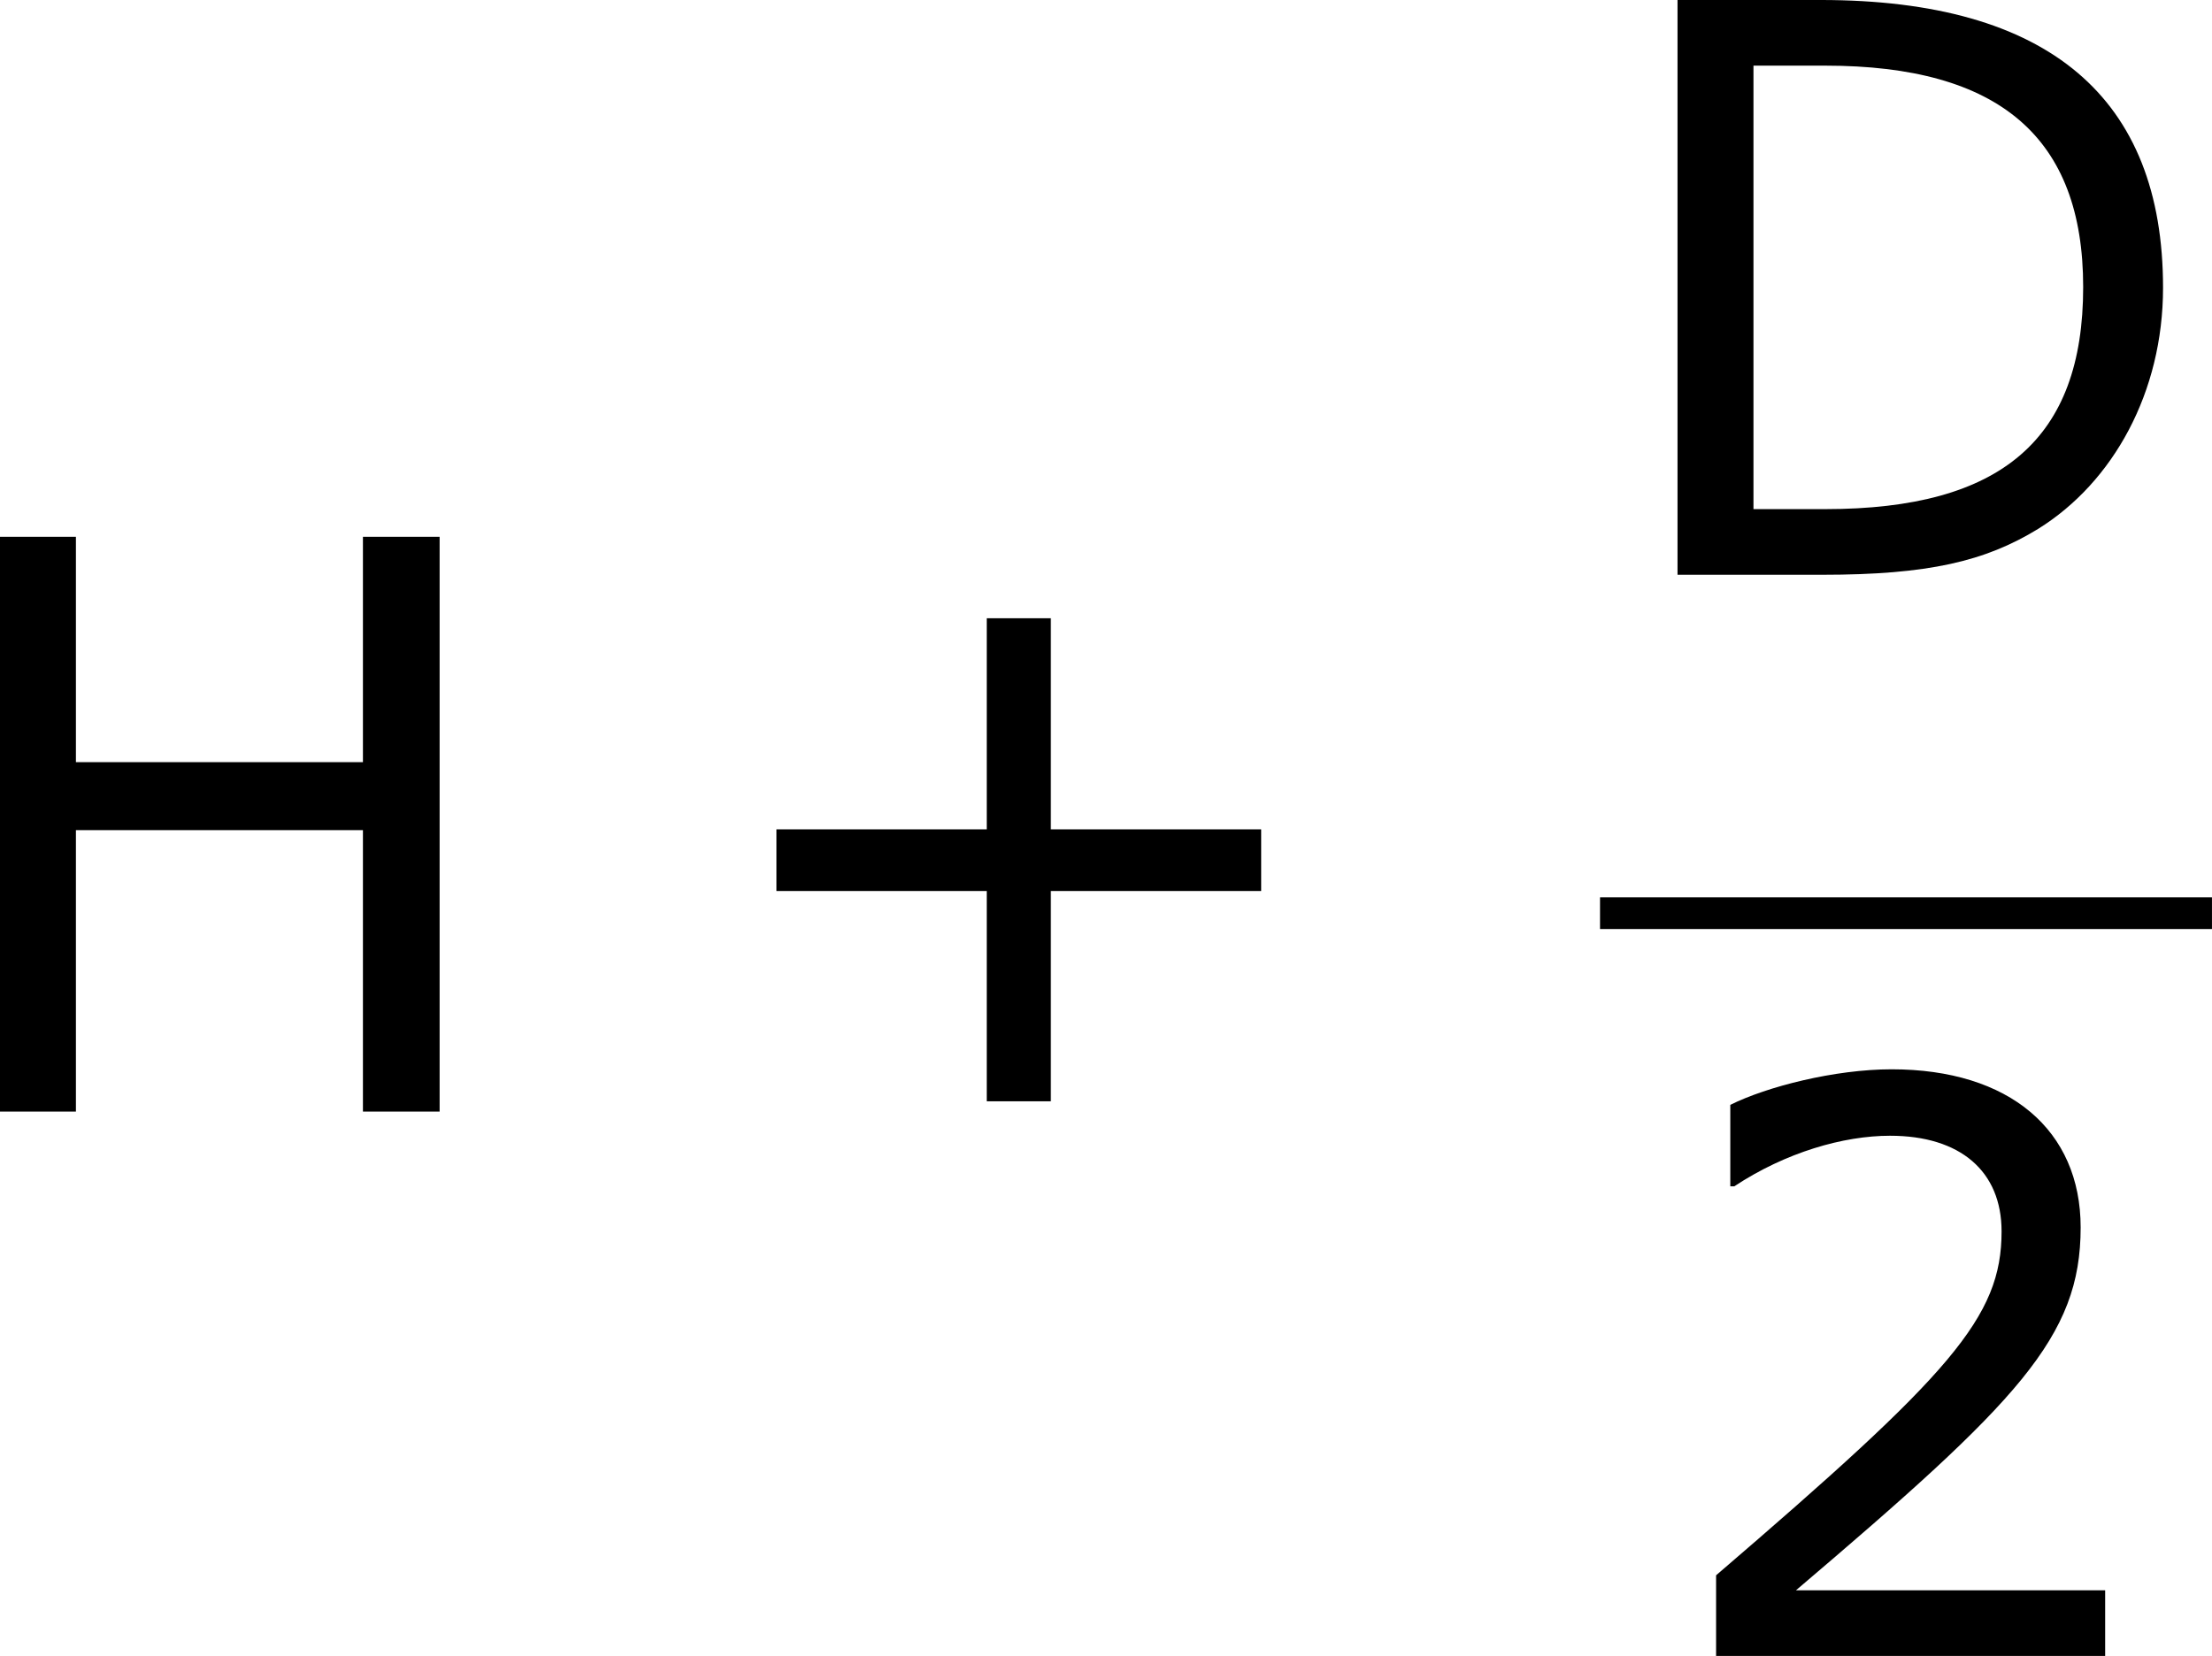 <?xml version='1.0' encoding='UTF-8'?>
<!-- Generated by CodeCogs with dvisvgm 3.2.2 -->
<svg version='1.1' xmlns='http://www.w3.org/2000/svg' xmlns:xlink='http://www.w3.org/1999/xlink' width='37.648pt' height='28.191pt' viewBox='-.244 -.228 37.648 28.191'>
<defs>
<path id='g1-43' d='M8.528-3.323V-4.252H5.36V-7.432H4.395V-4.252H1.227V-3.323H4.395V-.155H5.36V-3.323H8.528Z'/>
<path id='g1-50' d='M6.801 0V-.989H2.144C5.491-3.835 6.432-4.8 6.432-6.455C6.432-7.92 5.36-8.838 3.585-8.838C2.728-8.838 1.703-8.576 1.155-8.302V-7.075H1.215C1.989-7.587 2.859-7.837 3.561-7.837C4.621-7.837 5.241-7.301 5.241-6.396C5.241-5.098 4.478-4.252 .941-1.215V0H6.801Z'/>
<path id='g1-68' d='M8.48-4.324C8.48-7.182 6.765-8.659 3.323-8.659H1.167V0H3.347C4.943 0 5.8-.202 6.598-.691C7.73-1.394 8.48-2.751 8.48-4.324ZM7.277-4.335C7.277-2.049 6.051-.989 3.394-.989H2.311V-7.67H3.394C6.015-7.67 7.277-6.587 7.277-4.335Z'/>
<path id='g1-72' d='M7.789 0V-8.659H6.634V-5.264H2.311V-8.659H1.167V0H2.311V-4.24H6.634V0H7.789Z'/>
</defs>
<g id='page1' transform='matrix(1.13 0 0 1.13 -65.31 -61.091)'>
<use x='56.413' y='70.607' xlink:href='#g1-72'/>
<use x='68.048' y='70.607' xlink:href='#g1-43'/>
<use x='81.68' y='62.52' xlink:href='#g1-68'/>
<rect x='81.68' y='67.379' height='.478' width='9.217'/>
<use x='82.487' y='78.808' xlink:href='#g1-50'/>
</g>
</svg>